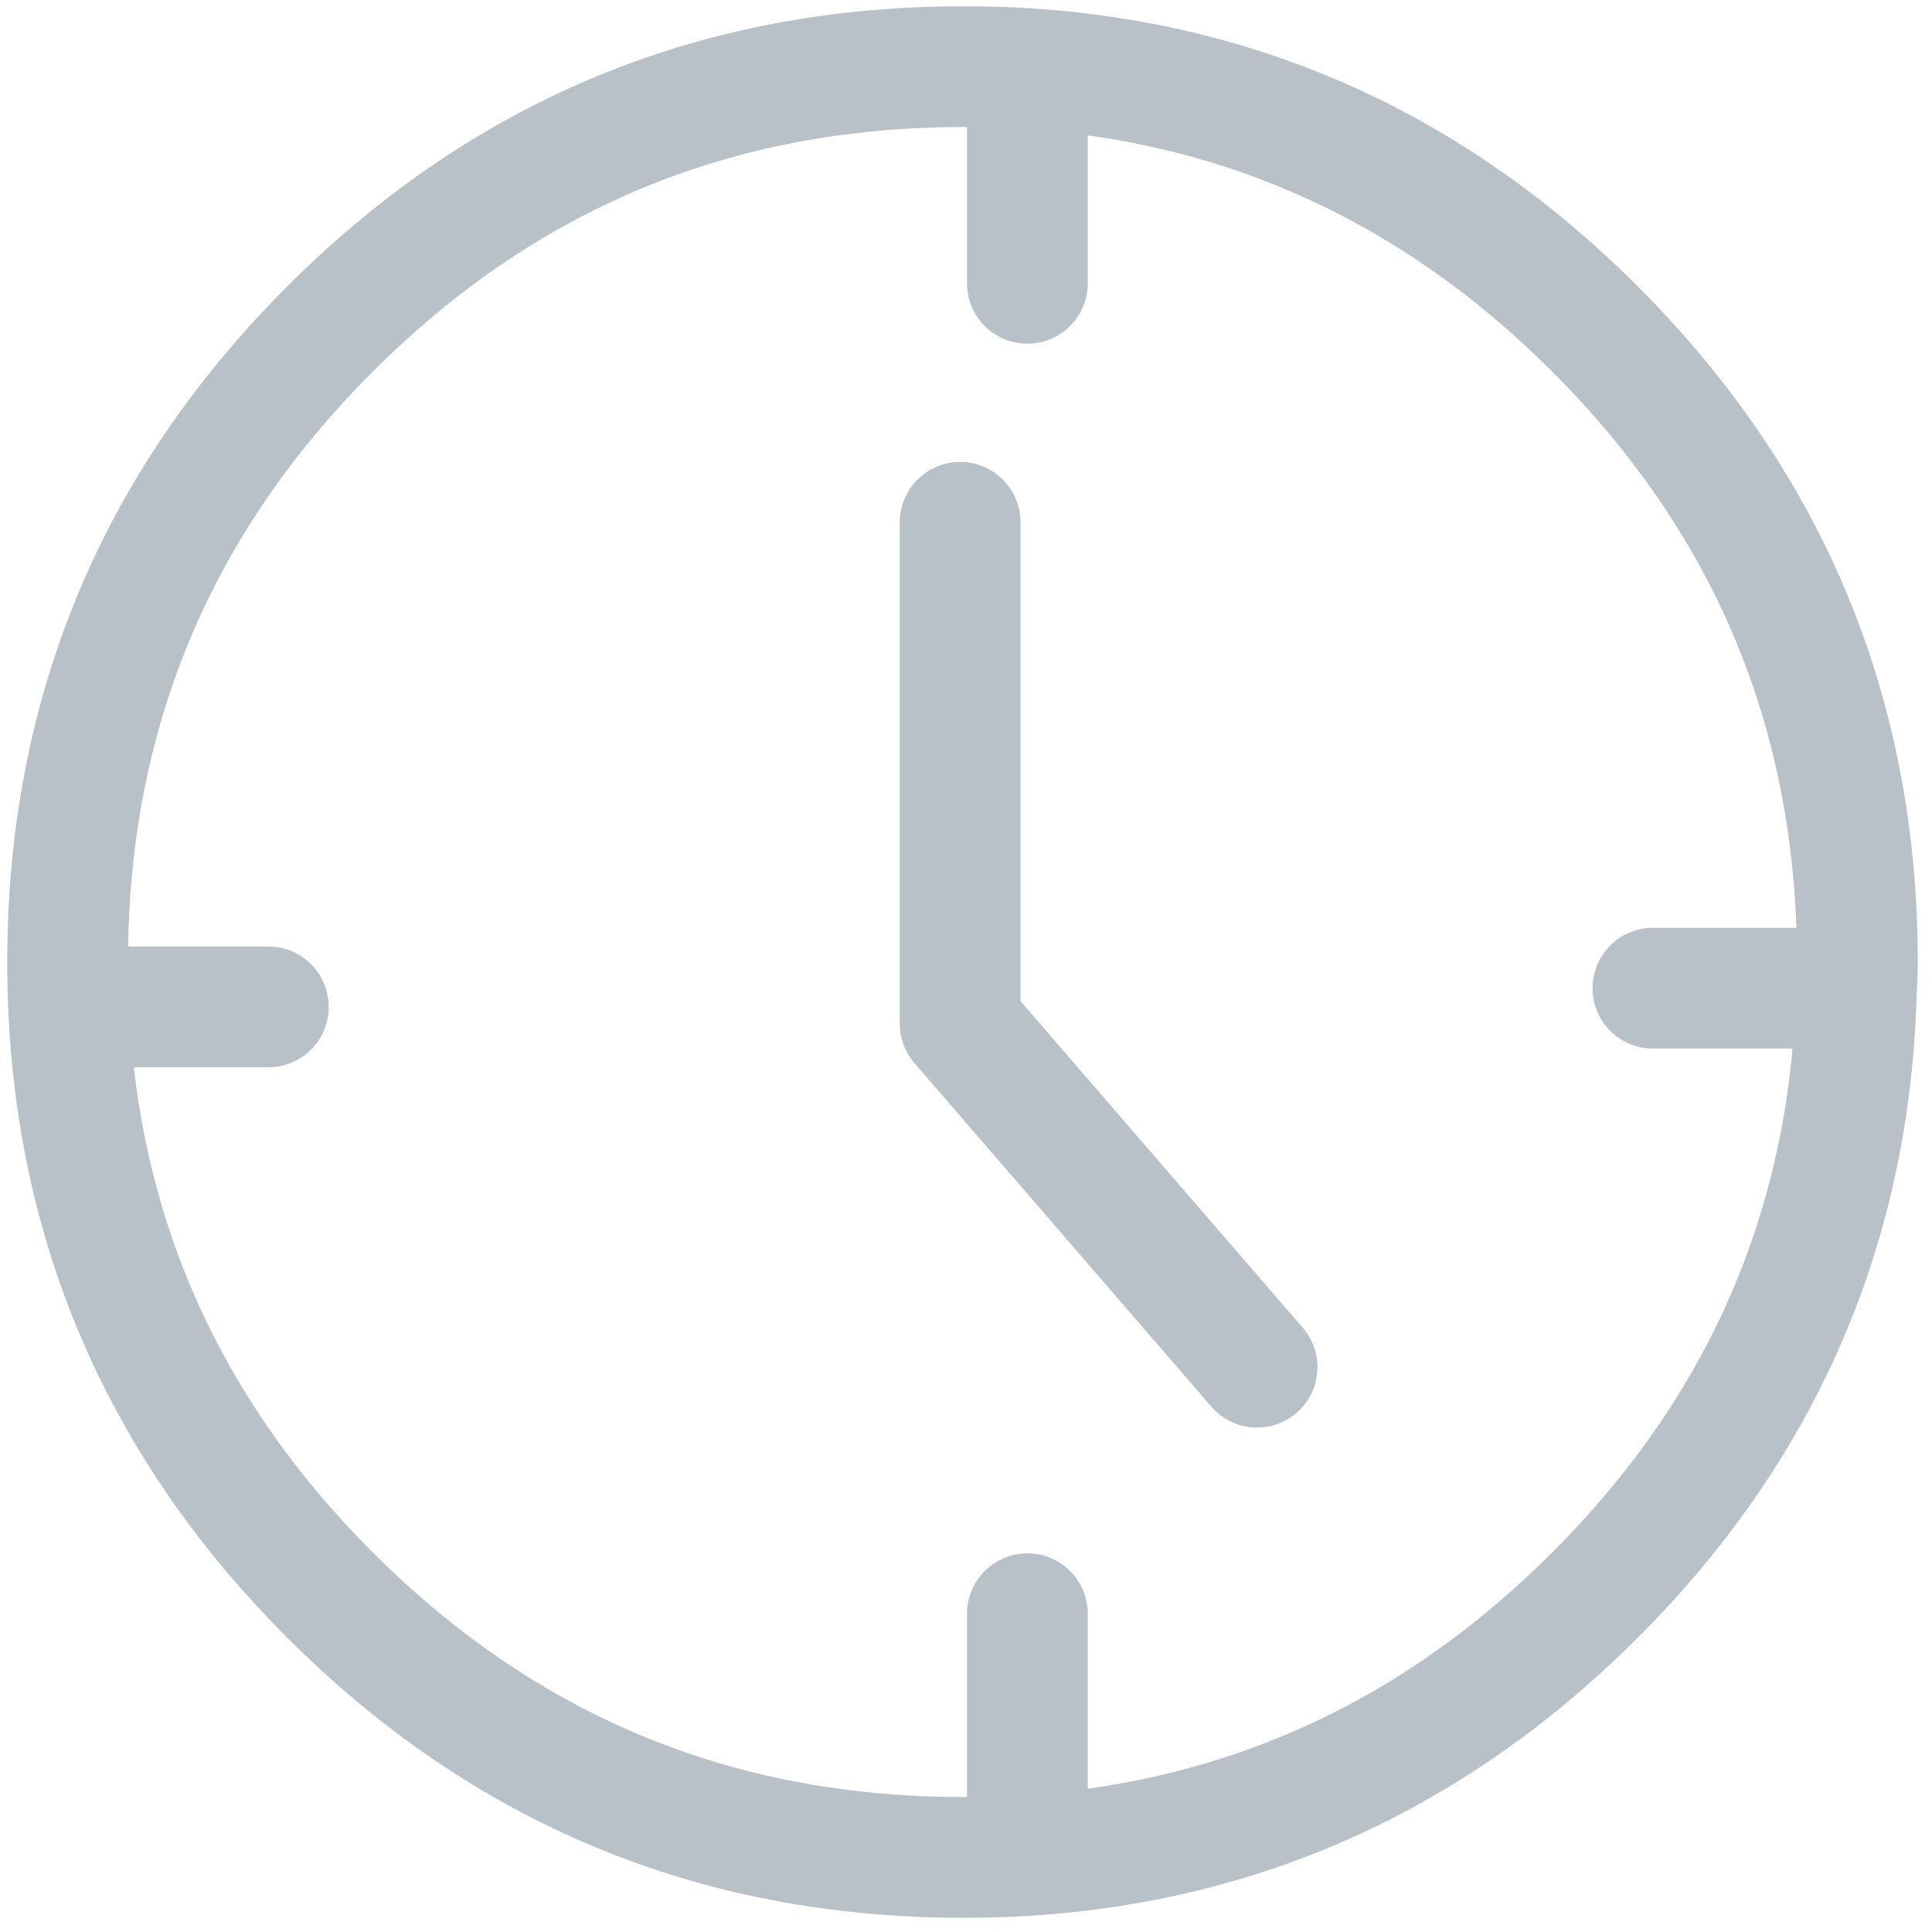 <?xml version="1.0" encoding="UTF-8"?>
<svg width="112px" height="112px" viewBox="0 0 112 112" version="1.1" xmlns="http://www.w3.org/2000/svg" xmlns:xlink="http://www.w3.org/1999/xlink">
    <!-- Generator: Sketch 52.6 (67491) - http://www.bohemiancoding.com/sketch -->
    <title>time logs</title>
    <desc>Created with Sketch.</desc>
    <g id="Page-1" stroke="none" stroke-width="1" fill="none" fill-rule="evenodd" stroke-linecap="round" stroke-linejoin="round">
        <g id="time-logs" transform="translate(3, 3)" stroke="#B7C1C7" stroke-width="7">
            <path d="M0.974,55.369 C0.938,54.503 0.92,53.637 0.92,52.771 C0.92,38.446 5.99,26.214 16.129,16.075 C26.268,5.936 38.5,0.866 52.825,0.866 C54.088,0.866 55.332,0.902 56.559,0.974 C69.26,1.804 80.229,6.838 89.466,16.075 C99.606,26.214 104.675,38.446 104.675,52.771 C104.675,53.276 104.657,53.781 104.621,54.286 C104.296,67.961 99.245,79.688 89.466,89.466 C80.229,98.704 69.26,103.737 56.559,104.567 C55.332,104.639 54.088,104.675 52.825,104.675 C38.5,104.675 26.268,99.606 16.129,89.466 C6.603,79.941 1.552,68.575 0.974,55.369 L12.557,55.369 M56.559,13.423 L56.559,0.974 M104.621,54.286 L92.822,54.286 M52.662,27.278 L52.662,56.343 L69.874,76.26 M56.559,104.567 L56.559,90.549" id="Layer0_0_1_STROKES"></path>
        </g>
    </g>
</svg>